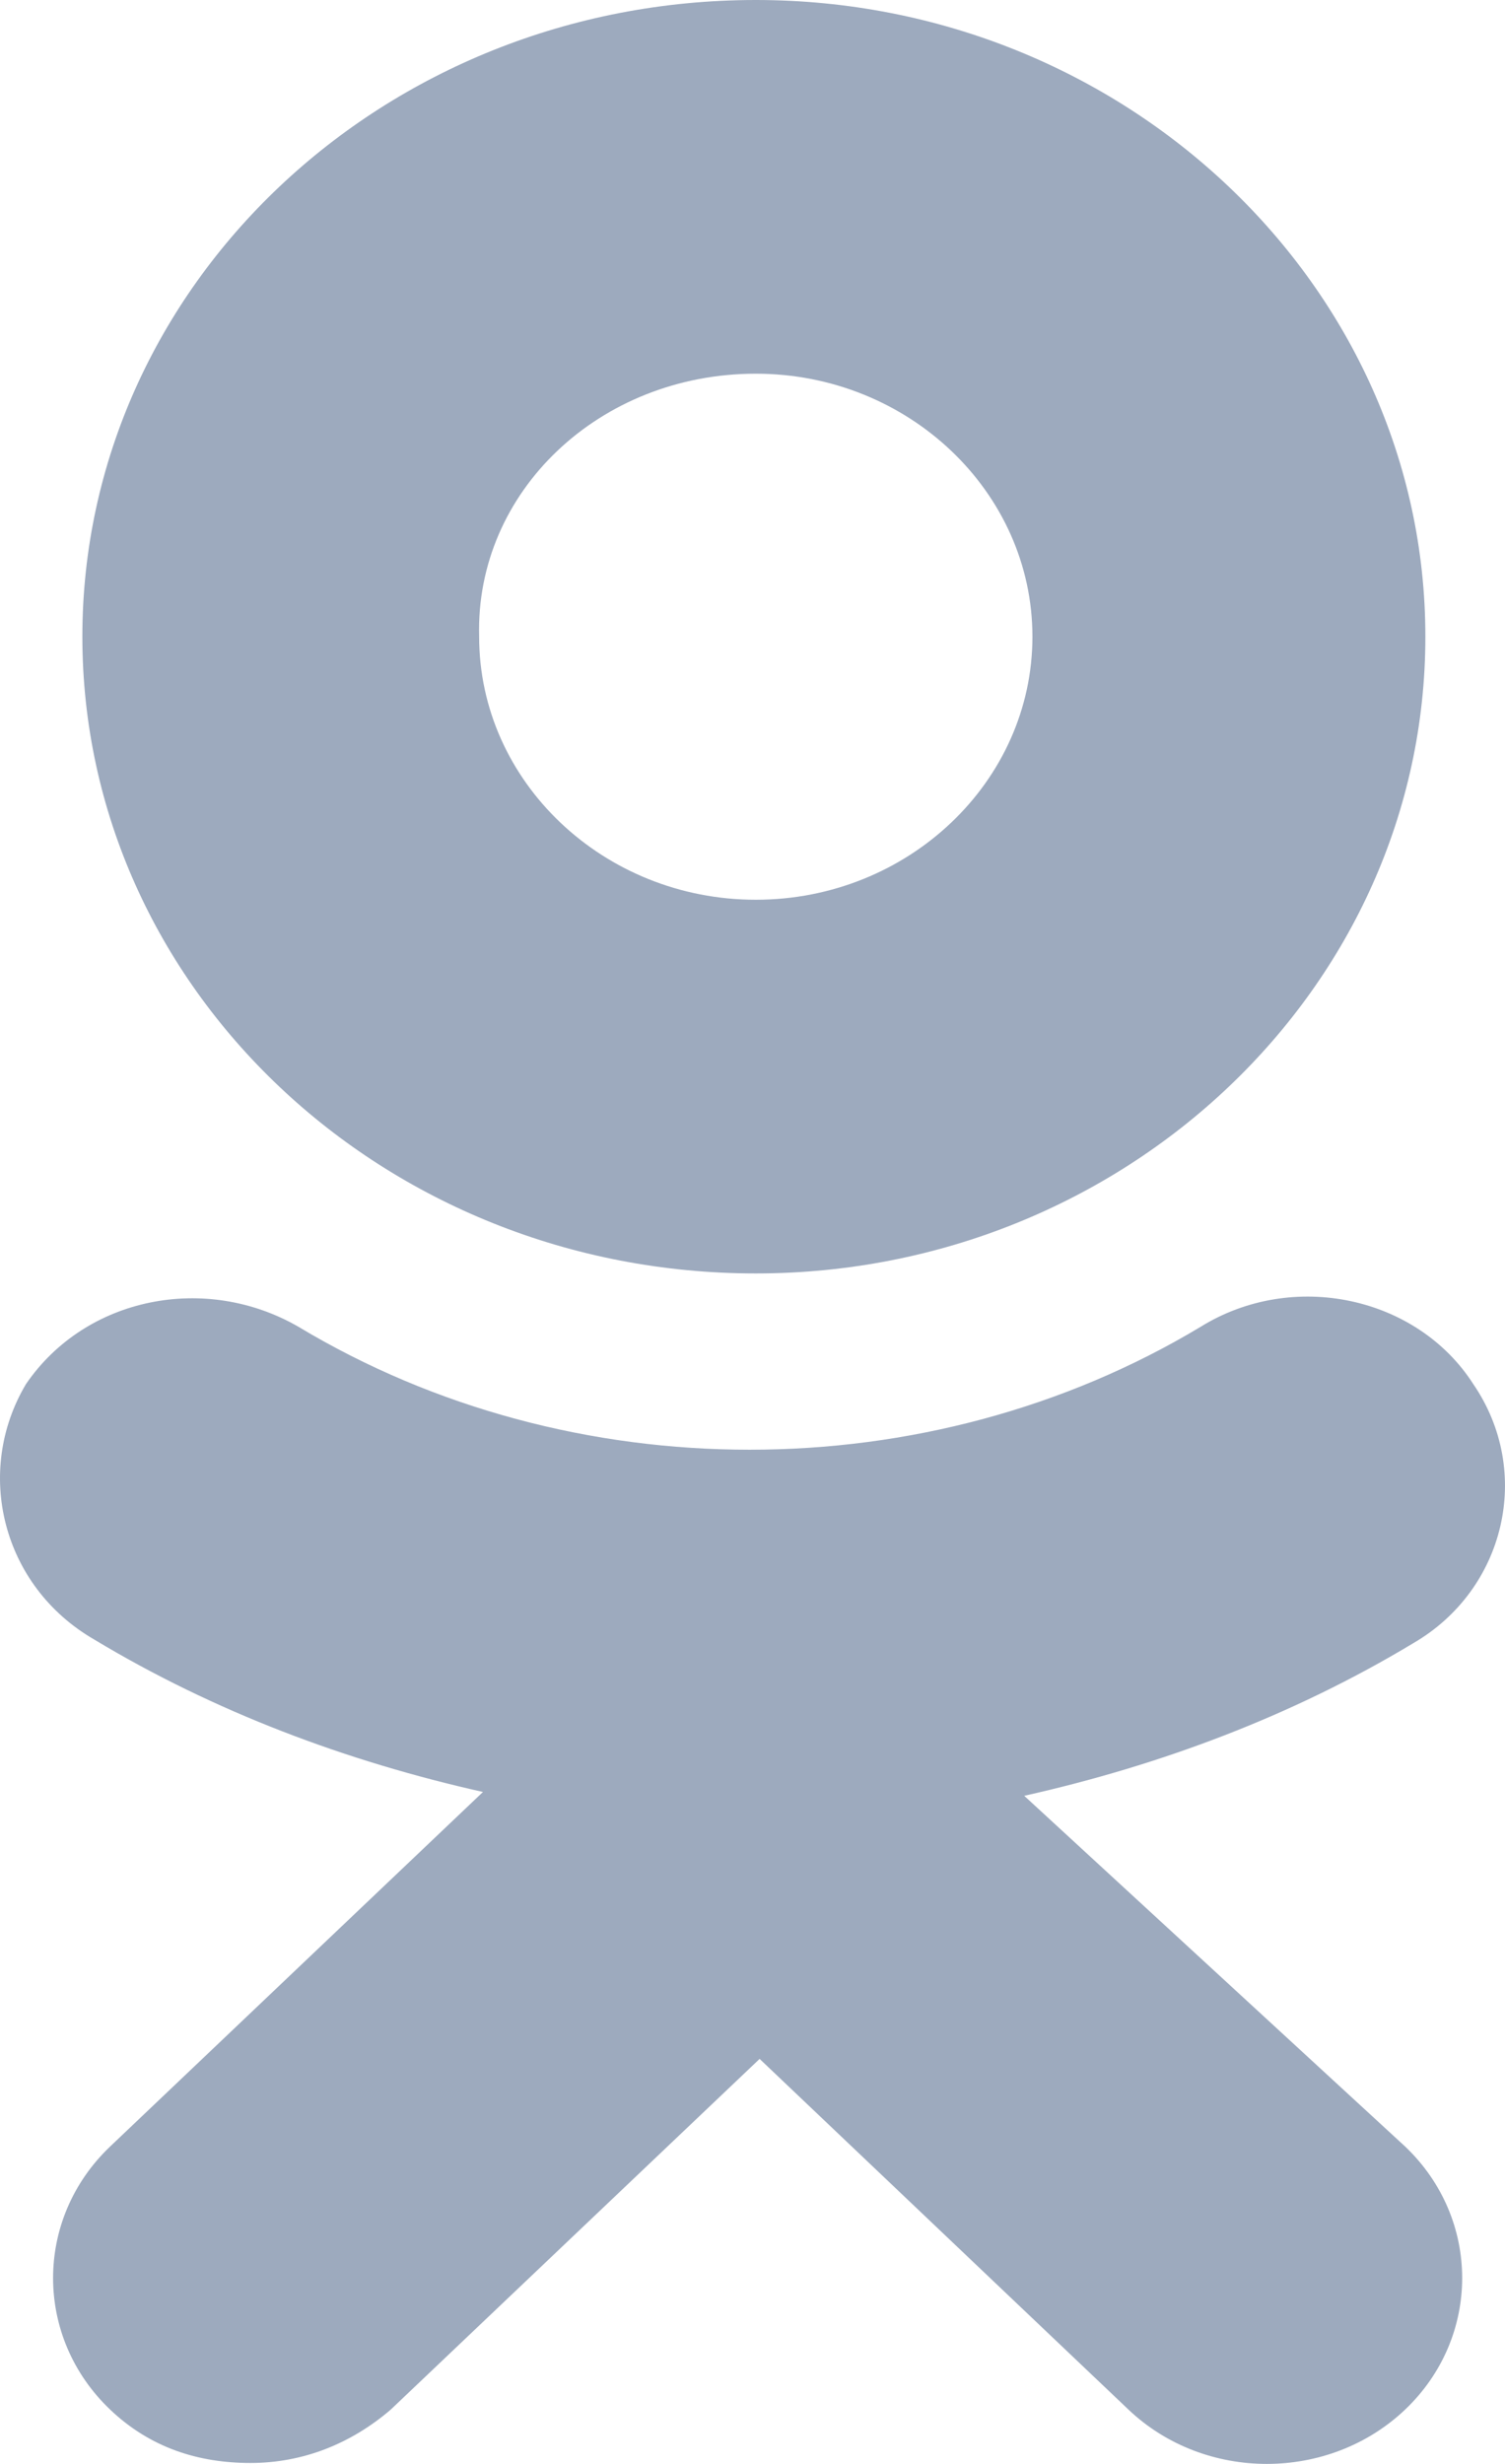 <svg width="11" height="18" viewBox="0 0 11 18" fill="none" xmlns="http://www.w3.org/2000/svg">
<path d="M5.524 9.303C8.22 9.303 10.418 7.214 10.418 4.651C10.418 2.089 8.22 0 5.524 0C2.799 0 0.602 2.089 0.602 4.651C0.602 7.214 2.799 9.303 5.524 9.303ZM5.524 2.73C6.638 2.73 7.546 3.593 7.546 4.651C7.546 5.71 6.638 6.573 5.524 6.573C4.411 6.573 3.502 5.71 3.502 4.651C3.473 3.593 4.381 2.73 5.524 2.73Z" fill="#9DAABE"/>
<path d="M7.486 13.119C8.482 12.896 9.449 12.534 10.328 12.005C11.002 11.615 11.207 10.751 10.768 10.111C10.357 9.47 9.449 9.275 8.775 9.693C6.783 10.89 4.175 10.89 2.182 9.693C1.508 9.303 0.629 9.47 0.19 10.111C-0.191 10.751 0.014 11.587 0.688 11.977C1.567 12.506 2.534 12.868 3.53 13.091L0.805 15.681C0.249 16.21 0.249 17.074 0.805 17.603C1.098 17.882 1.45 17.993 1.831 17.993C2.212 17.993 2.563 17.854 2.856 17.603L5.552 15.041L8.248 17.603C8.805 18.132 9.713 18.132 10.27 17.603C10.826 17.074 10.826 16.21 10.27 15.681L7.486 13.119Z" fill="#9DAABE"/>
</svg>
